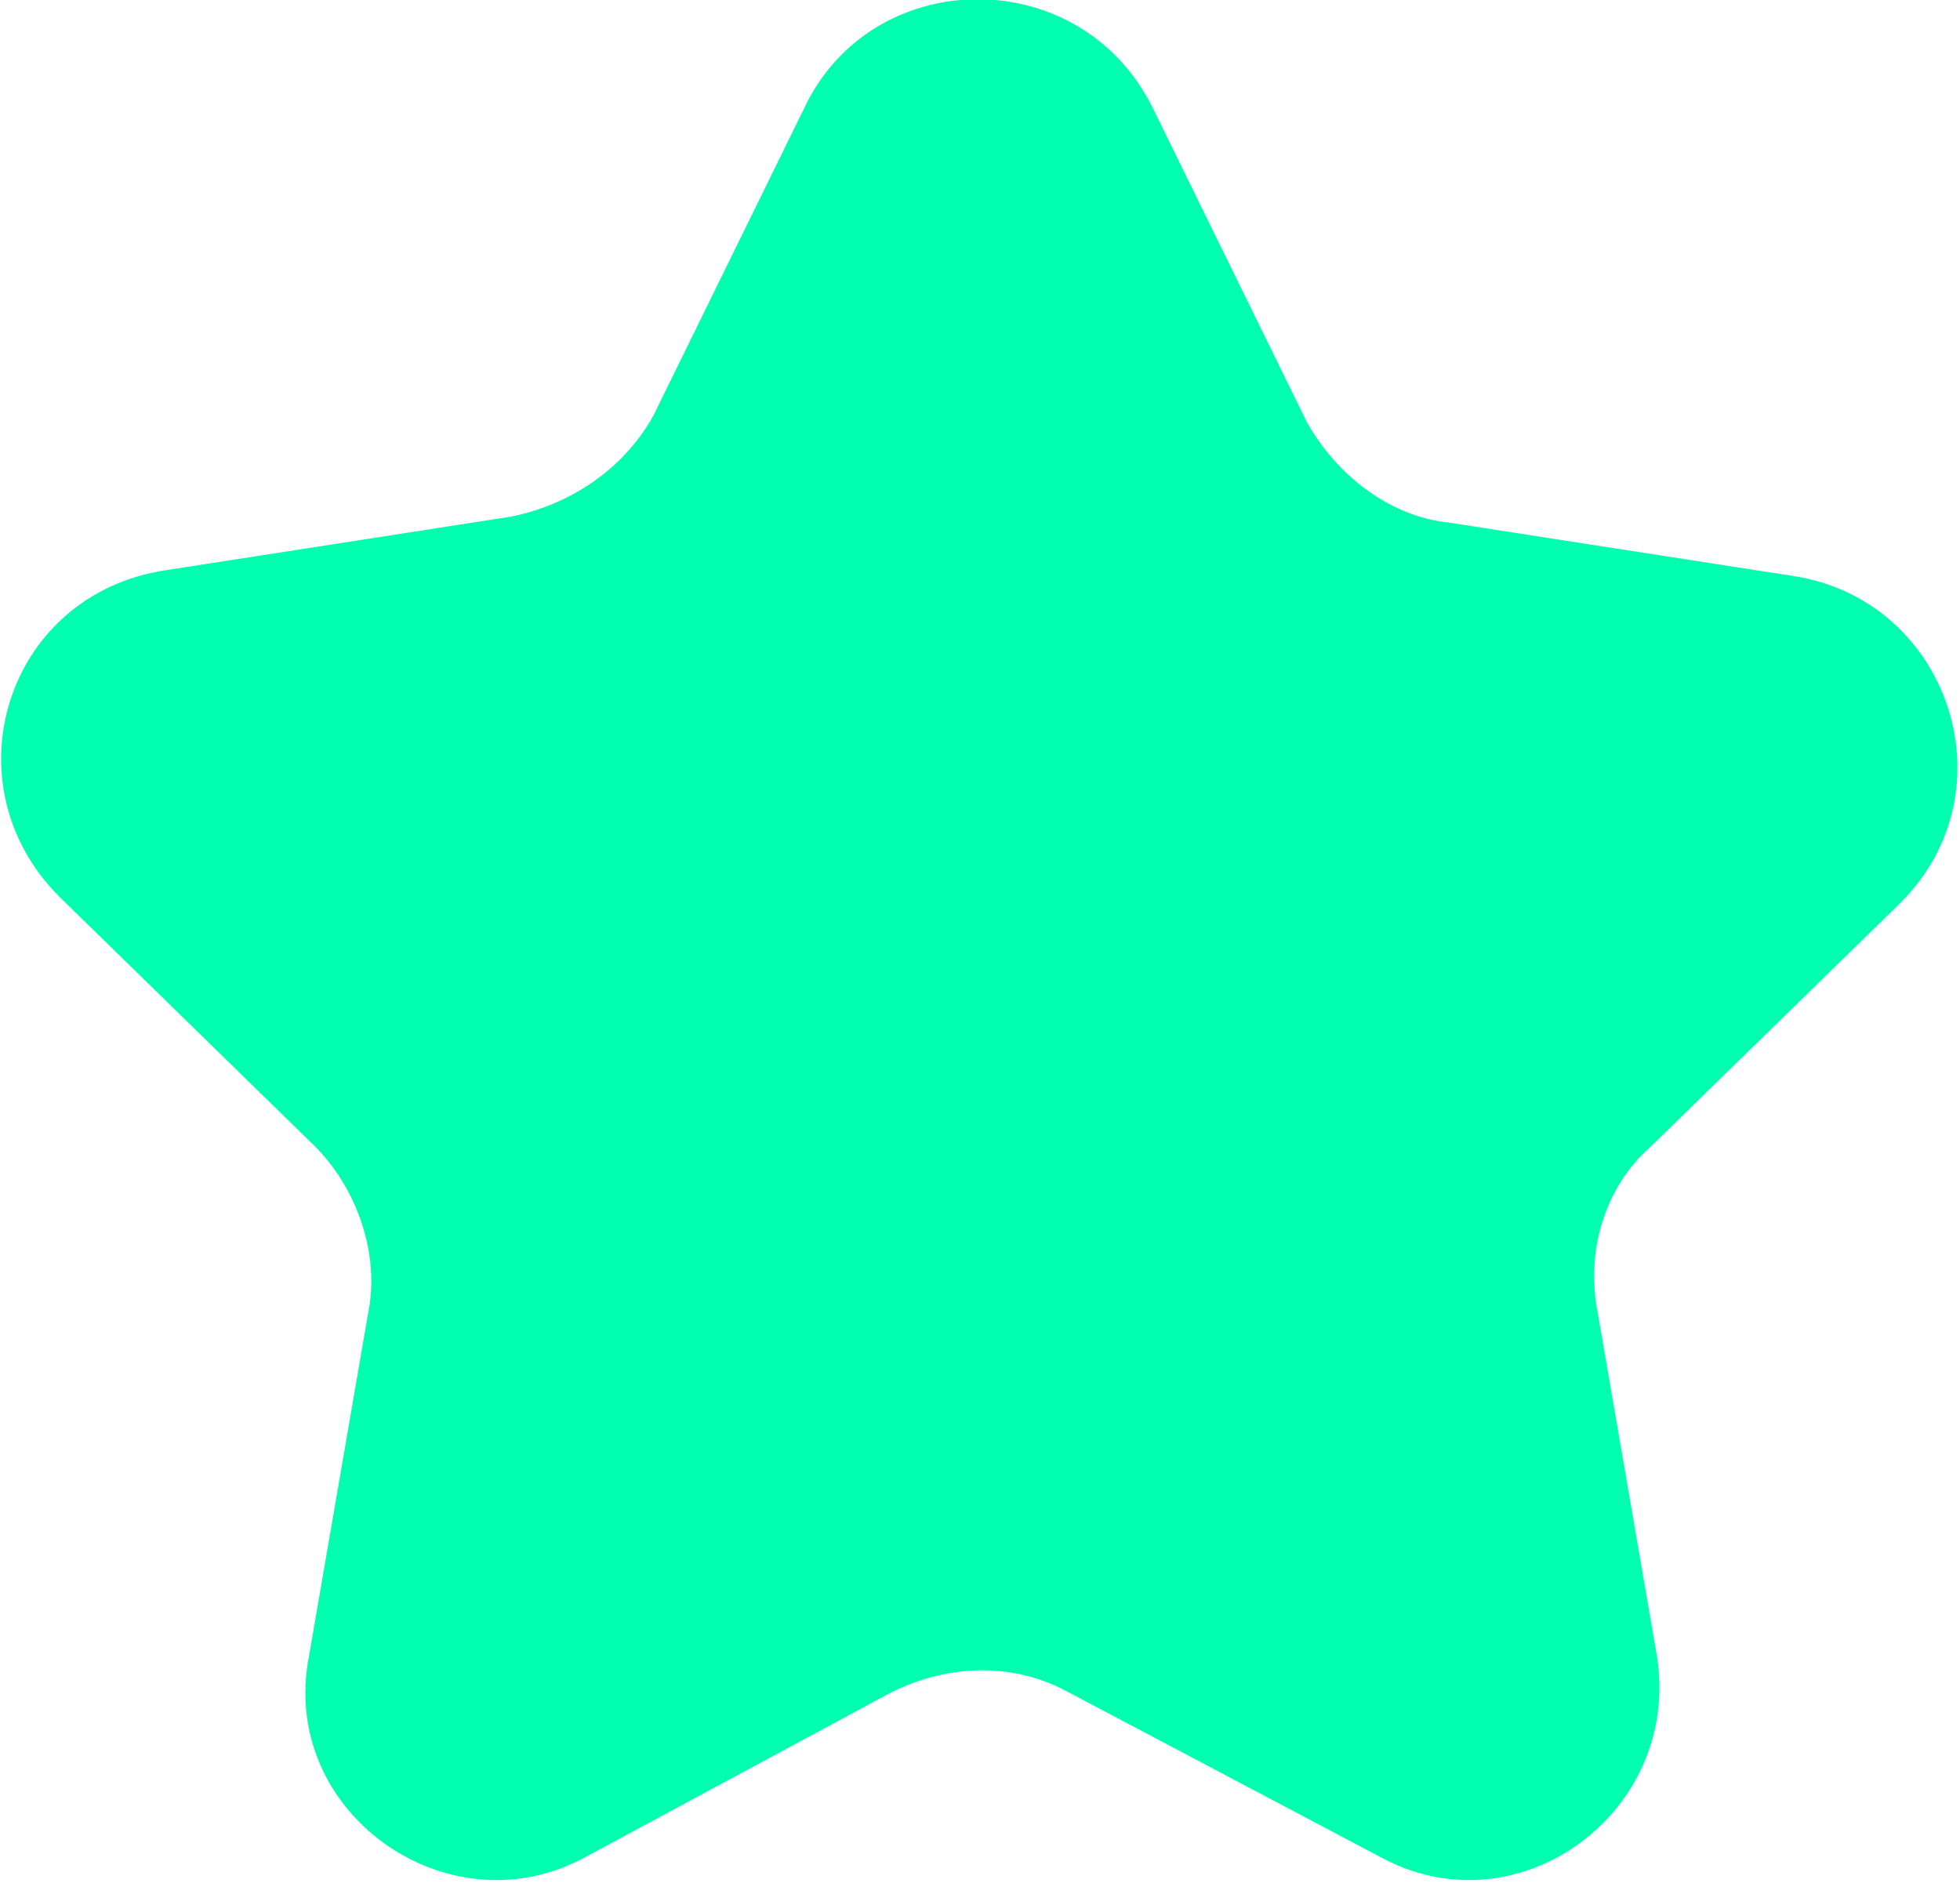 <?xml version="1.0" encoding="utf-8"?>
<!-- Generator: Adobe Illustrator 22.0.0, SVG Export Plug-In . SVG Version: 6.00 Build 0)  -->
<svg version="1.1" id="Layer_1" xmlns="http://www.w3.org/2000/svg" xmlns:xlink="http://www.w3.org/1999/xlink" x="0px" y="0px"
	 viewBox="0 0 33 31.7" style="enable-background:new 0 0 33 31.7;" xml:space="preserve">
<path style="fill:#02FFAF;" d="M19.4,1.8L22,7.1c0.5,0.9,1.4,1.6,2.4,1.7l5.8,0.9c2.6,0.4,3.7,3.6,1.8,5.5l-4.2,4.1
	c-0.8,0.7-1.1,1.8-0.9,2.8l1,5.8c0.4,2.6-2.3,4.6-4.6,3.4L18,28.5c-0.9-0.5-2-0.5-3,0l-5.2,2.8c-2.3,1.2-5.1-0.8-4.6-3.4l1-5.8
	c0.2-1-0.2-2.1-0.9-2.8L1,15.1c-1.9-1.9-0.9-5.1,1.8-5.5l5.8-0.9c1-0.2,1.9-0.8,2.4-1.7l2.6-5.3C14.8-0.6,18.2-0.6,19.4,1.8z"/>
</svg>
